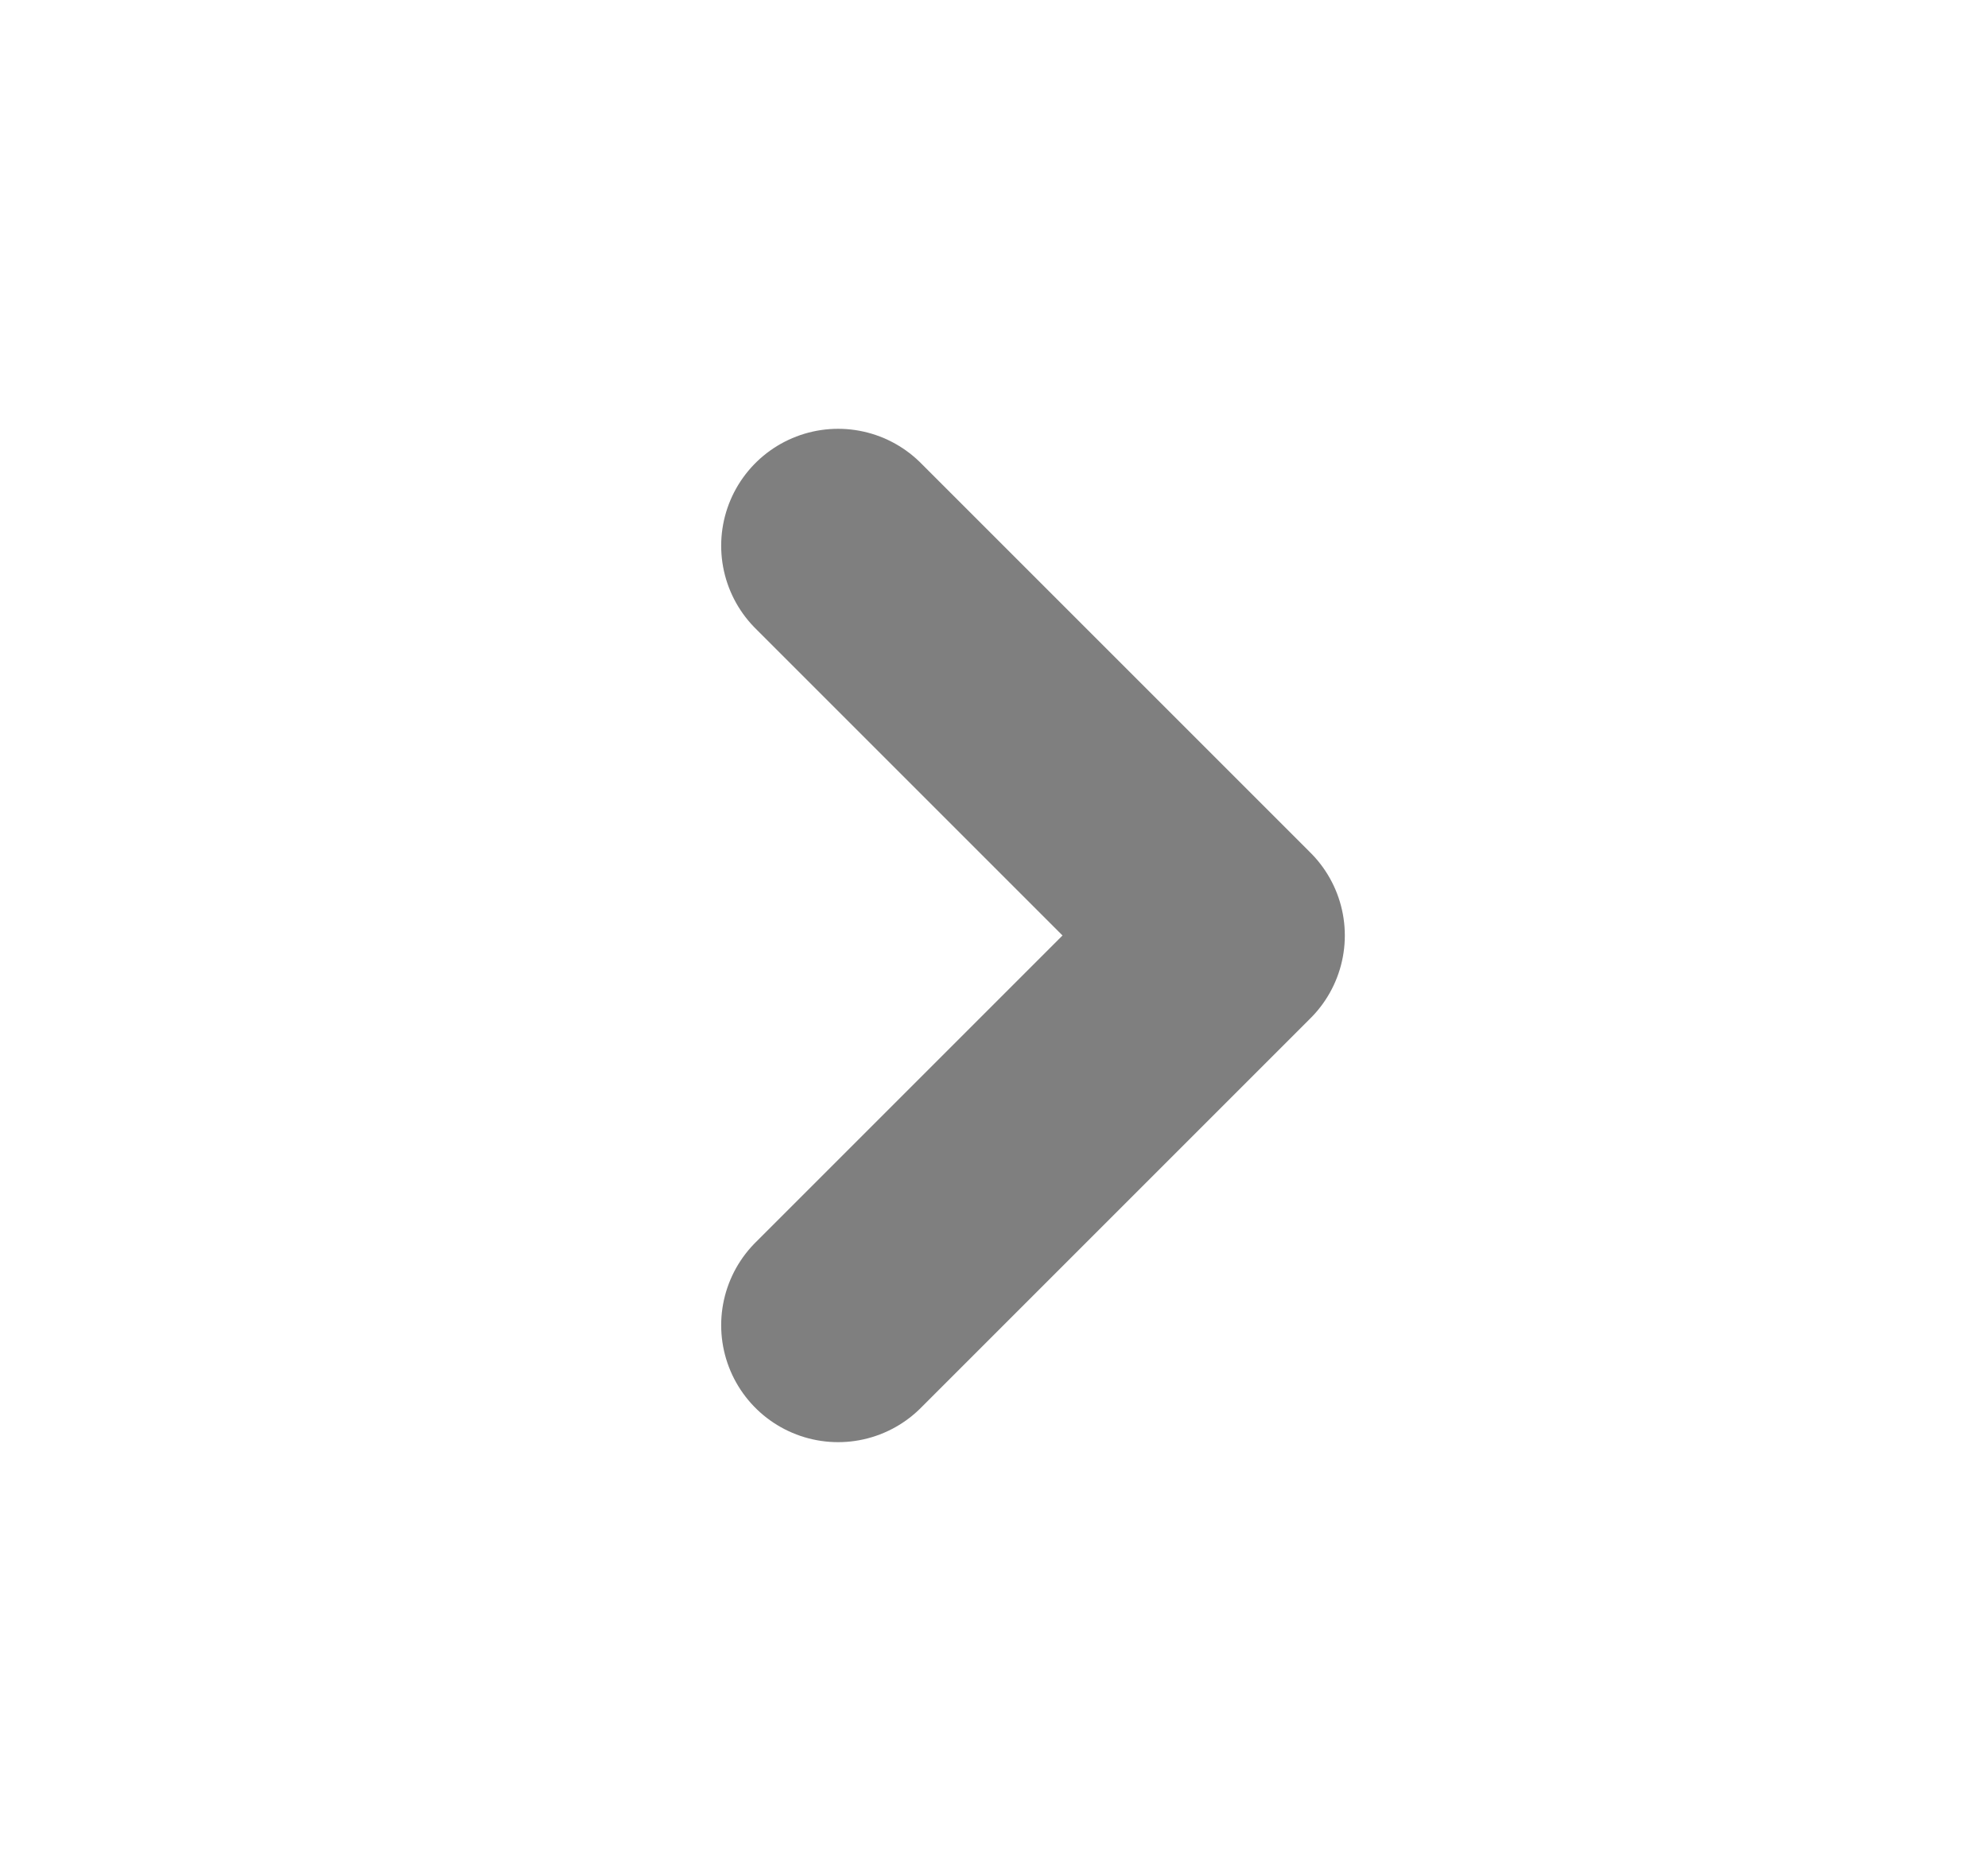 <svg width="17" height="16" viewBox="0 0 17 16" fill="none" xmlns="http://www.w3.org/2000/svg">
<path d="M7.167 11.333L10.5 8L7.167 4.667" stroke="black" stroke-opacity="0.5" stroke-width="2" stroke-linecap="round" stroke-linejoin="round"/>
</svg>
